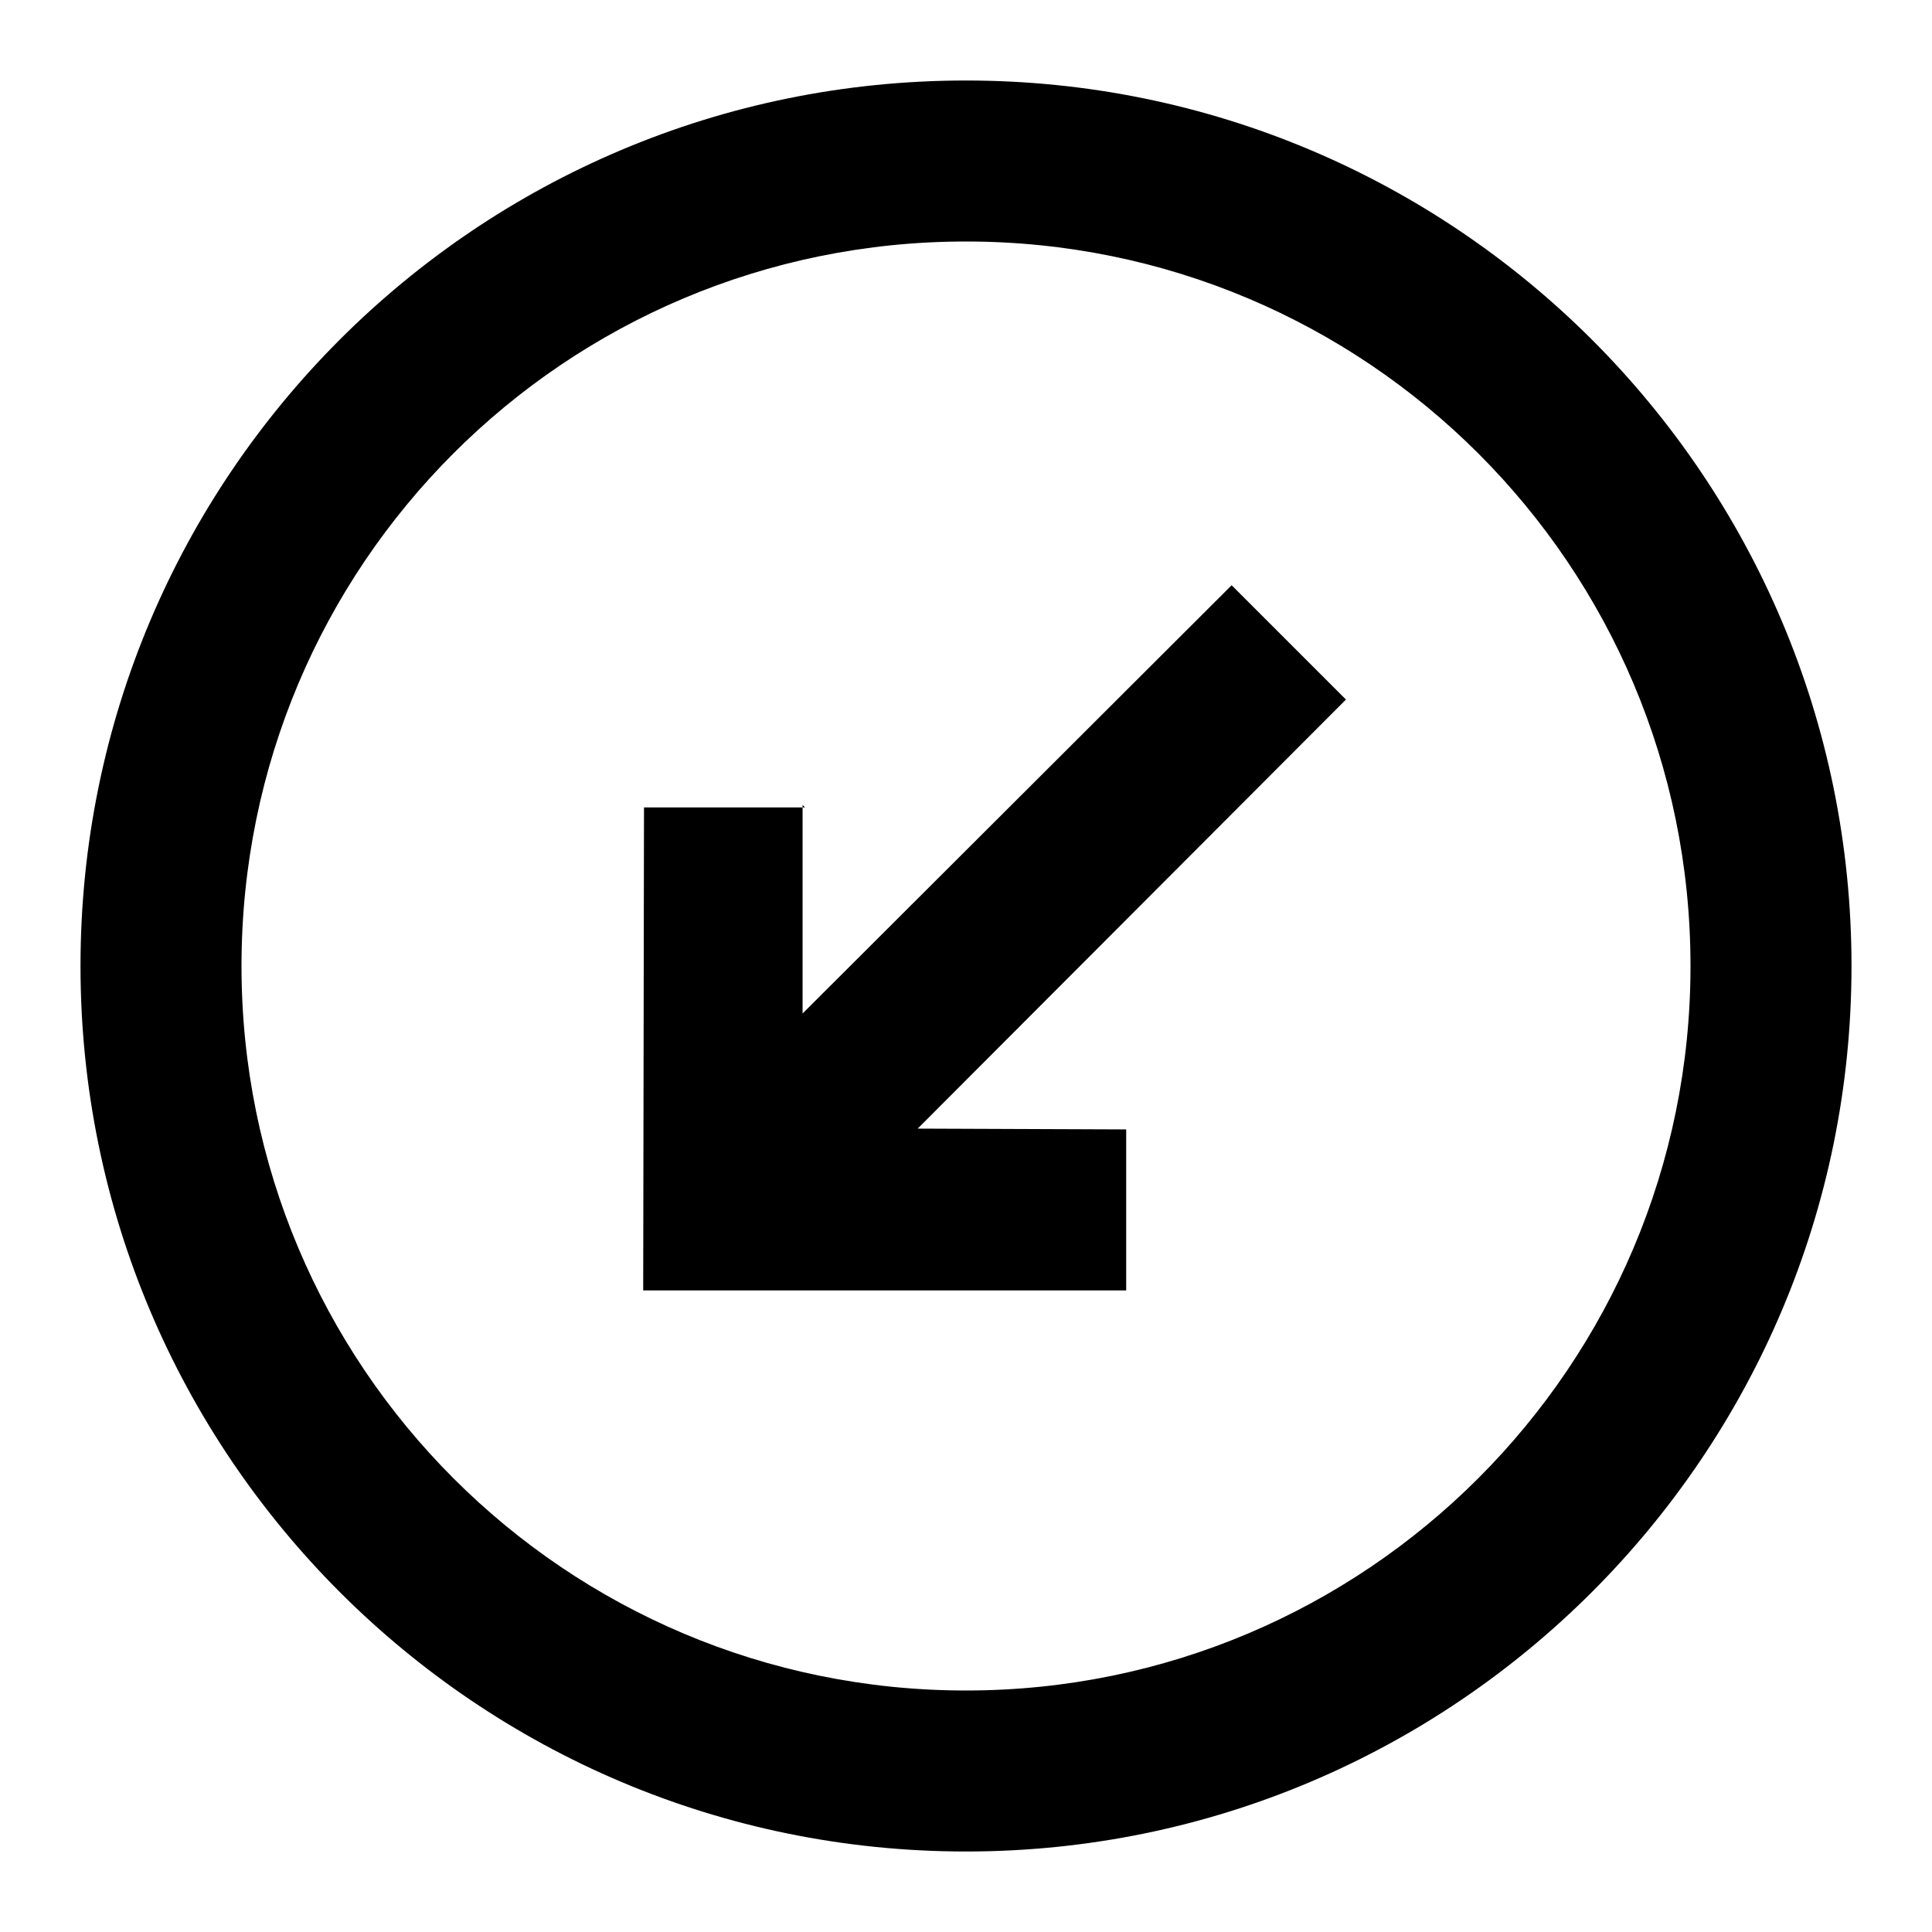<svg viewBox="0 0 24 24" xmlns="http://www.w3.org/2000/svg"><g><path d="M10 10.03H8l-.01 6h6v-2l-2.59-.01 5.32-5.33 -1.42-1.42 -5.33 5.32V10Z"/><path fill-rule="evenodd" d="M23 12c0 6.07-4.93 11-11 11C5.92 23 1 18.07 1 12 1 5.92 5.92 1 12 1c6.07 0 11 4.92 11 11Zm-2 0c0 4.97-4.03 9-9 9 -4.98 0-9-4.03-9-9 0-4.98 4.02-9 9-9 4.97 0 9 4.02 9 9Z"/></g></svg>